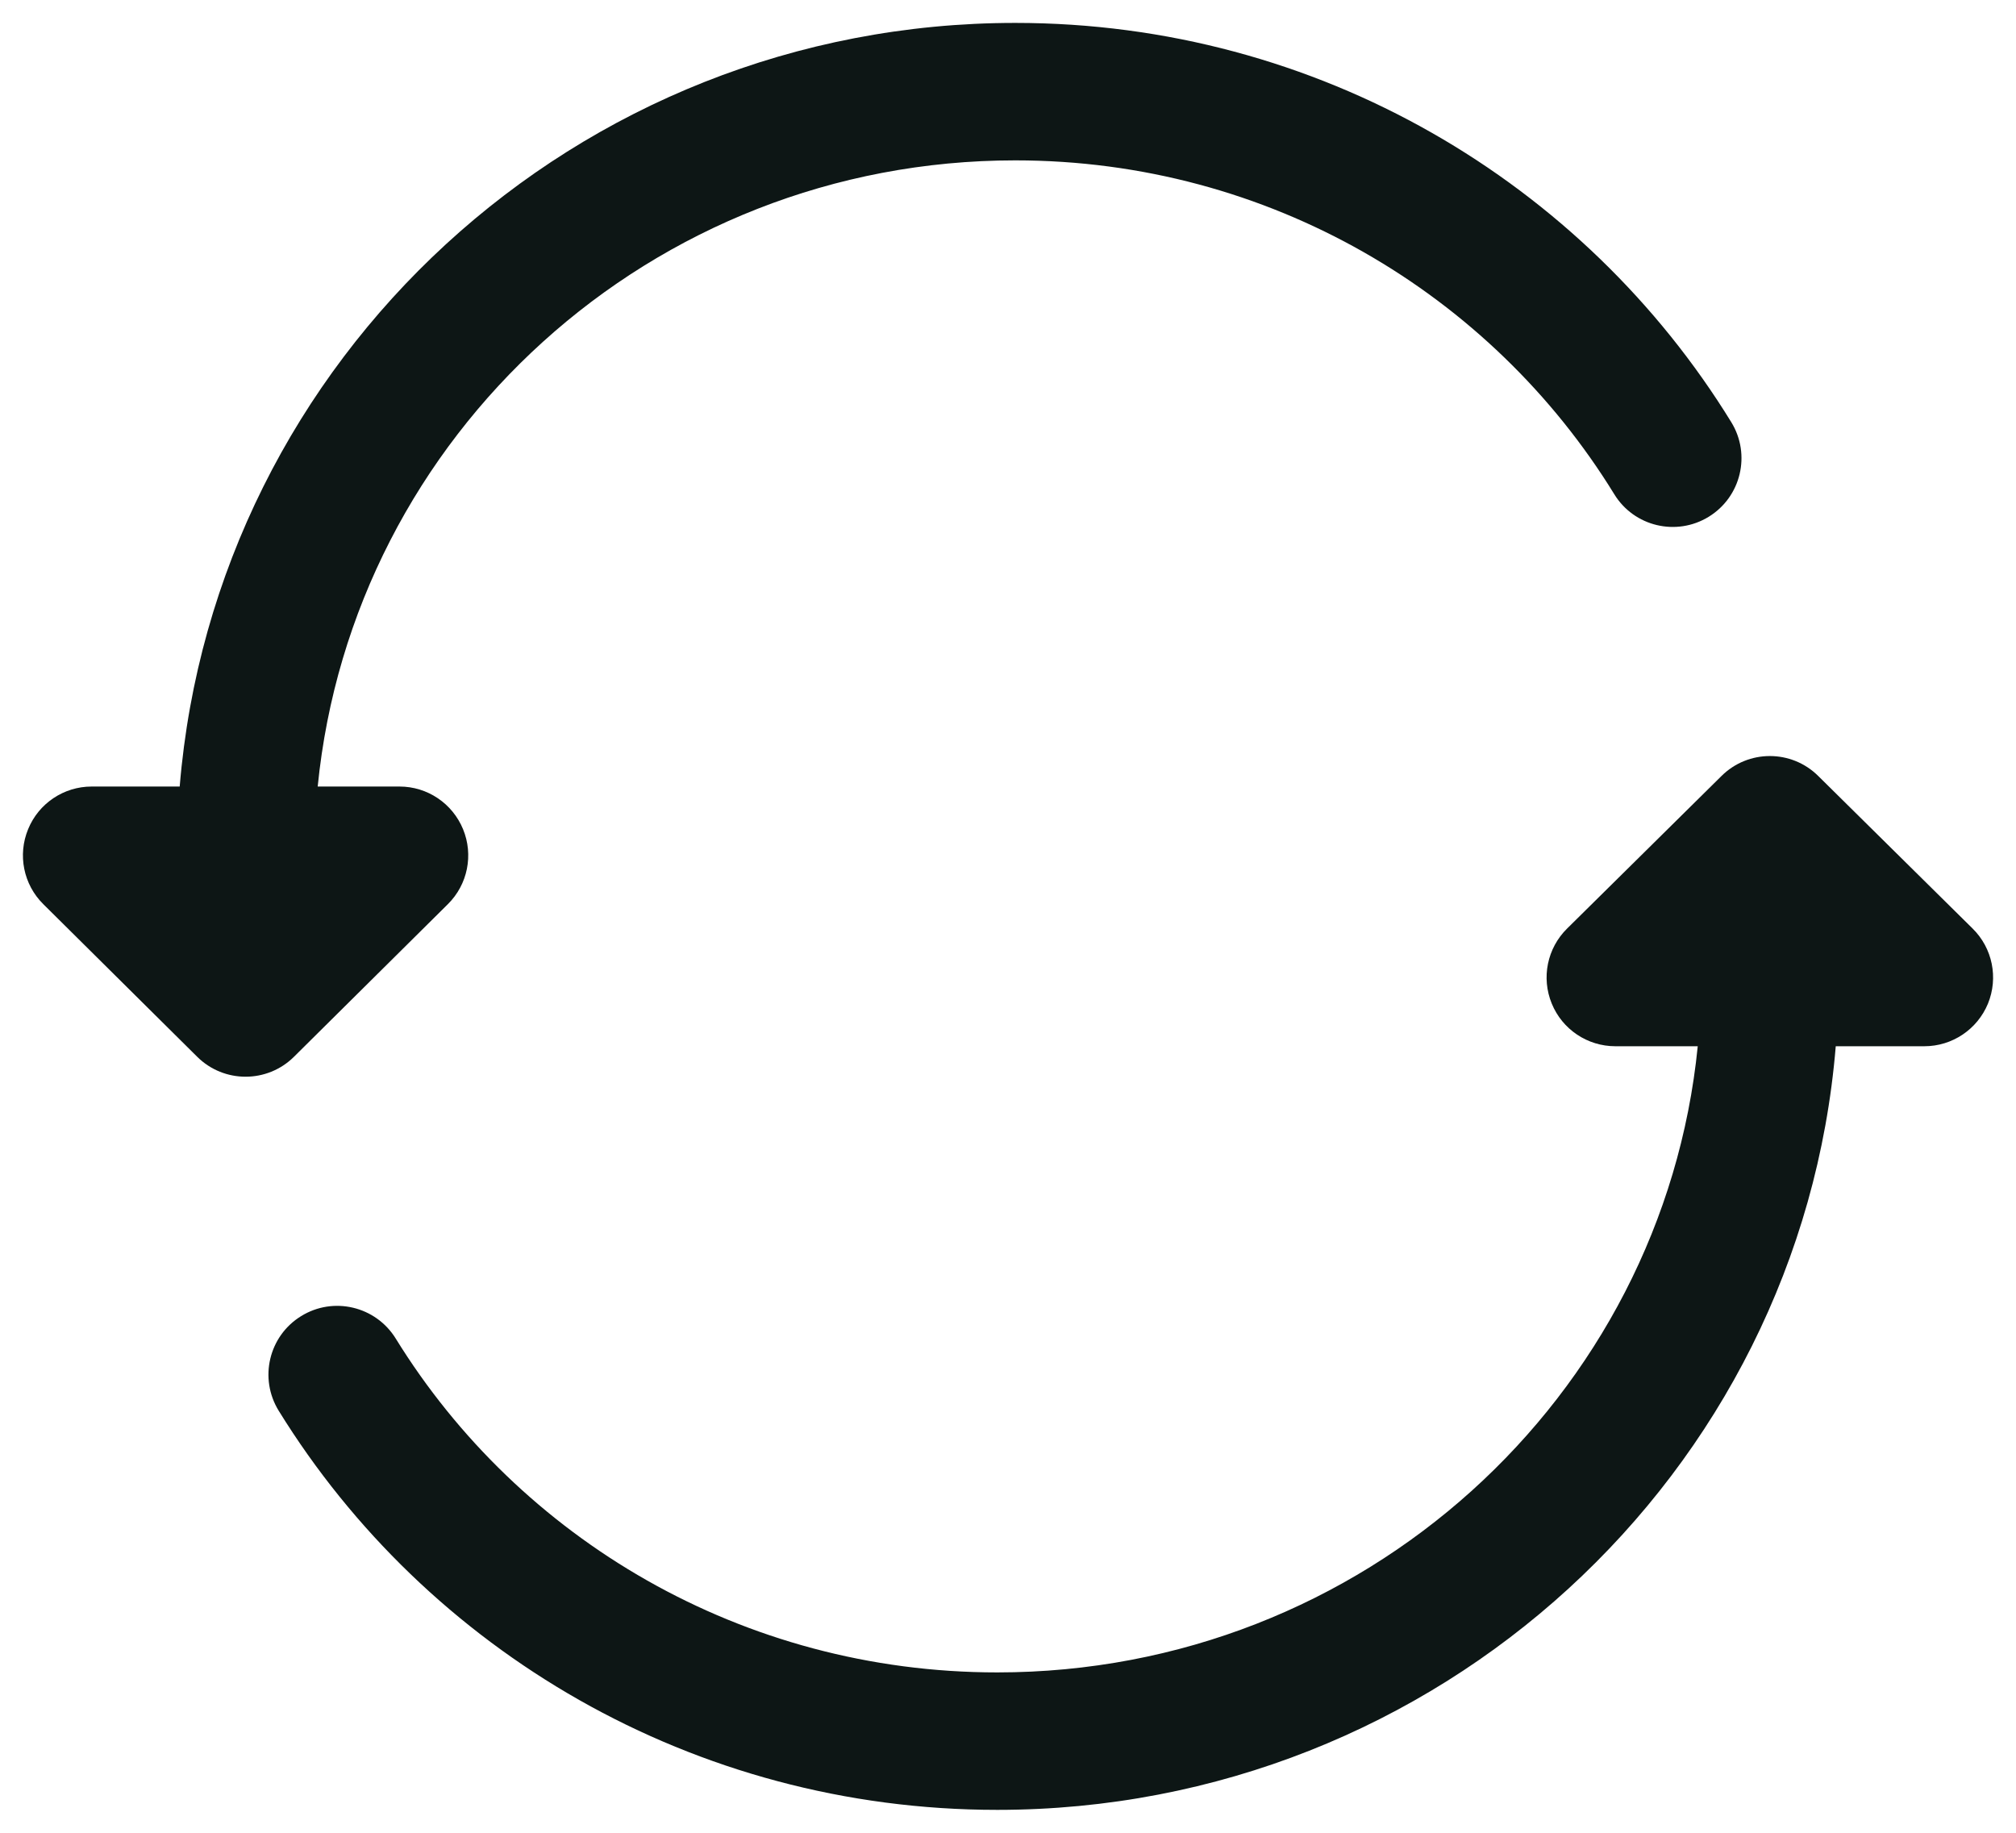 <svg width="22" height="20" viewBox="0 0 22 20" fill="none" xmlns="http://www.w3.org/2000/svg">
<path d="M11.079 0.25C6.285 0.25 2.345 3.913 1.961 8.583H1C0.696 8.583 0.422 8.767 0.307 9.048C0.191 9.329 0.256 9.652 0.472 9.866L2.152 11.532C2.444 11.822 2.916 11.822 3.208 11.532L4.888 9.866C5.104 9.652 5.169 9.329 5.053 9.048C4.937 8.767 4.664 8.583 4.36 8.583H3.467C3.847 4.752 7.105 1.75 11.079 1.75C13.848 1.75 16.273 3.208 17.616 5.393C17.832 5.746 18.294 5.856 18.647 5.639C19 5.422 19.11 4.96 18.893 4.607C17.287 1.994 14.387 0.25 11.079 0.25Z" fill="#0D1615"/>
<path d="M19.841 8.467C19.549 8.178 19.079 8.178 18.787 8.467L17.101 10.133C16.884 10.347 16.818 10.67 16.934 10.952C17.049 11.233 17.323 11.417 17.628 11.417H18.527C18.145 15.246 14.876 18.25 10.883 18.25C8.1 18.25 5.666 16.79 4.318 14.606C4.1 14.254 3.638 14.144 3.286 14.362C2.933 14.579 2.824 15.041 3.041 15.394C4.654 18.007 7.564 19.75 10.883 19.75C15.691 19.75 19.648 16.089 20.033 11.417H21C21.304 11.417 21.578 11.233 21.694 10.952C21.809 10.67 21.744 10.347 21.527 10.133L19.841 8.467Z" fill="#0D1615"/>
</svg>
